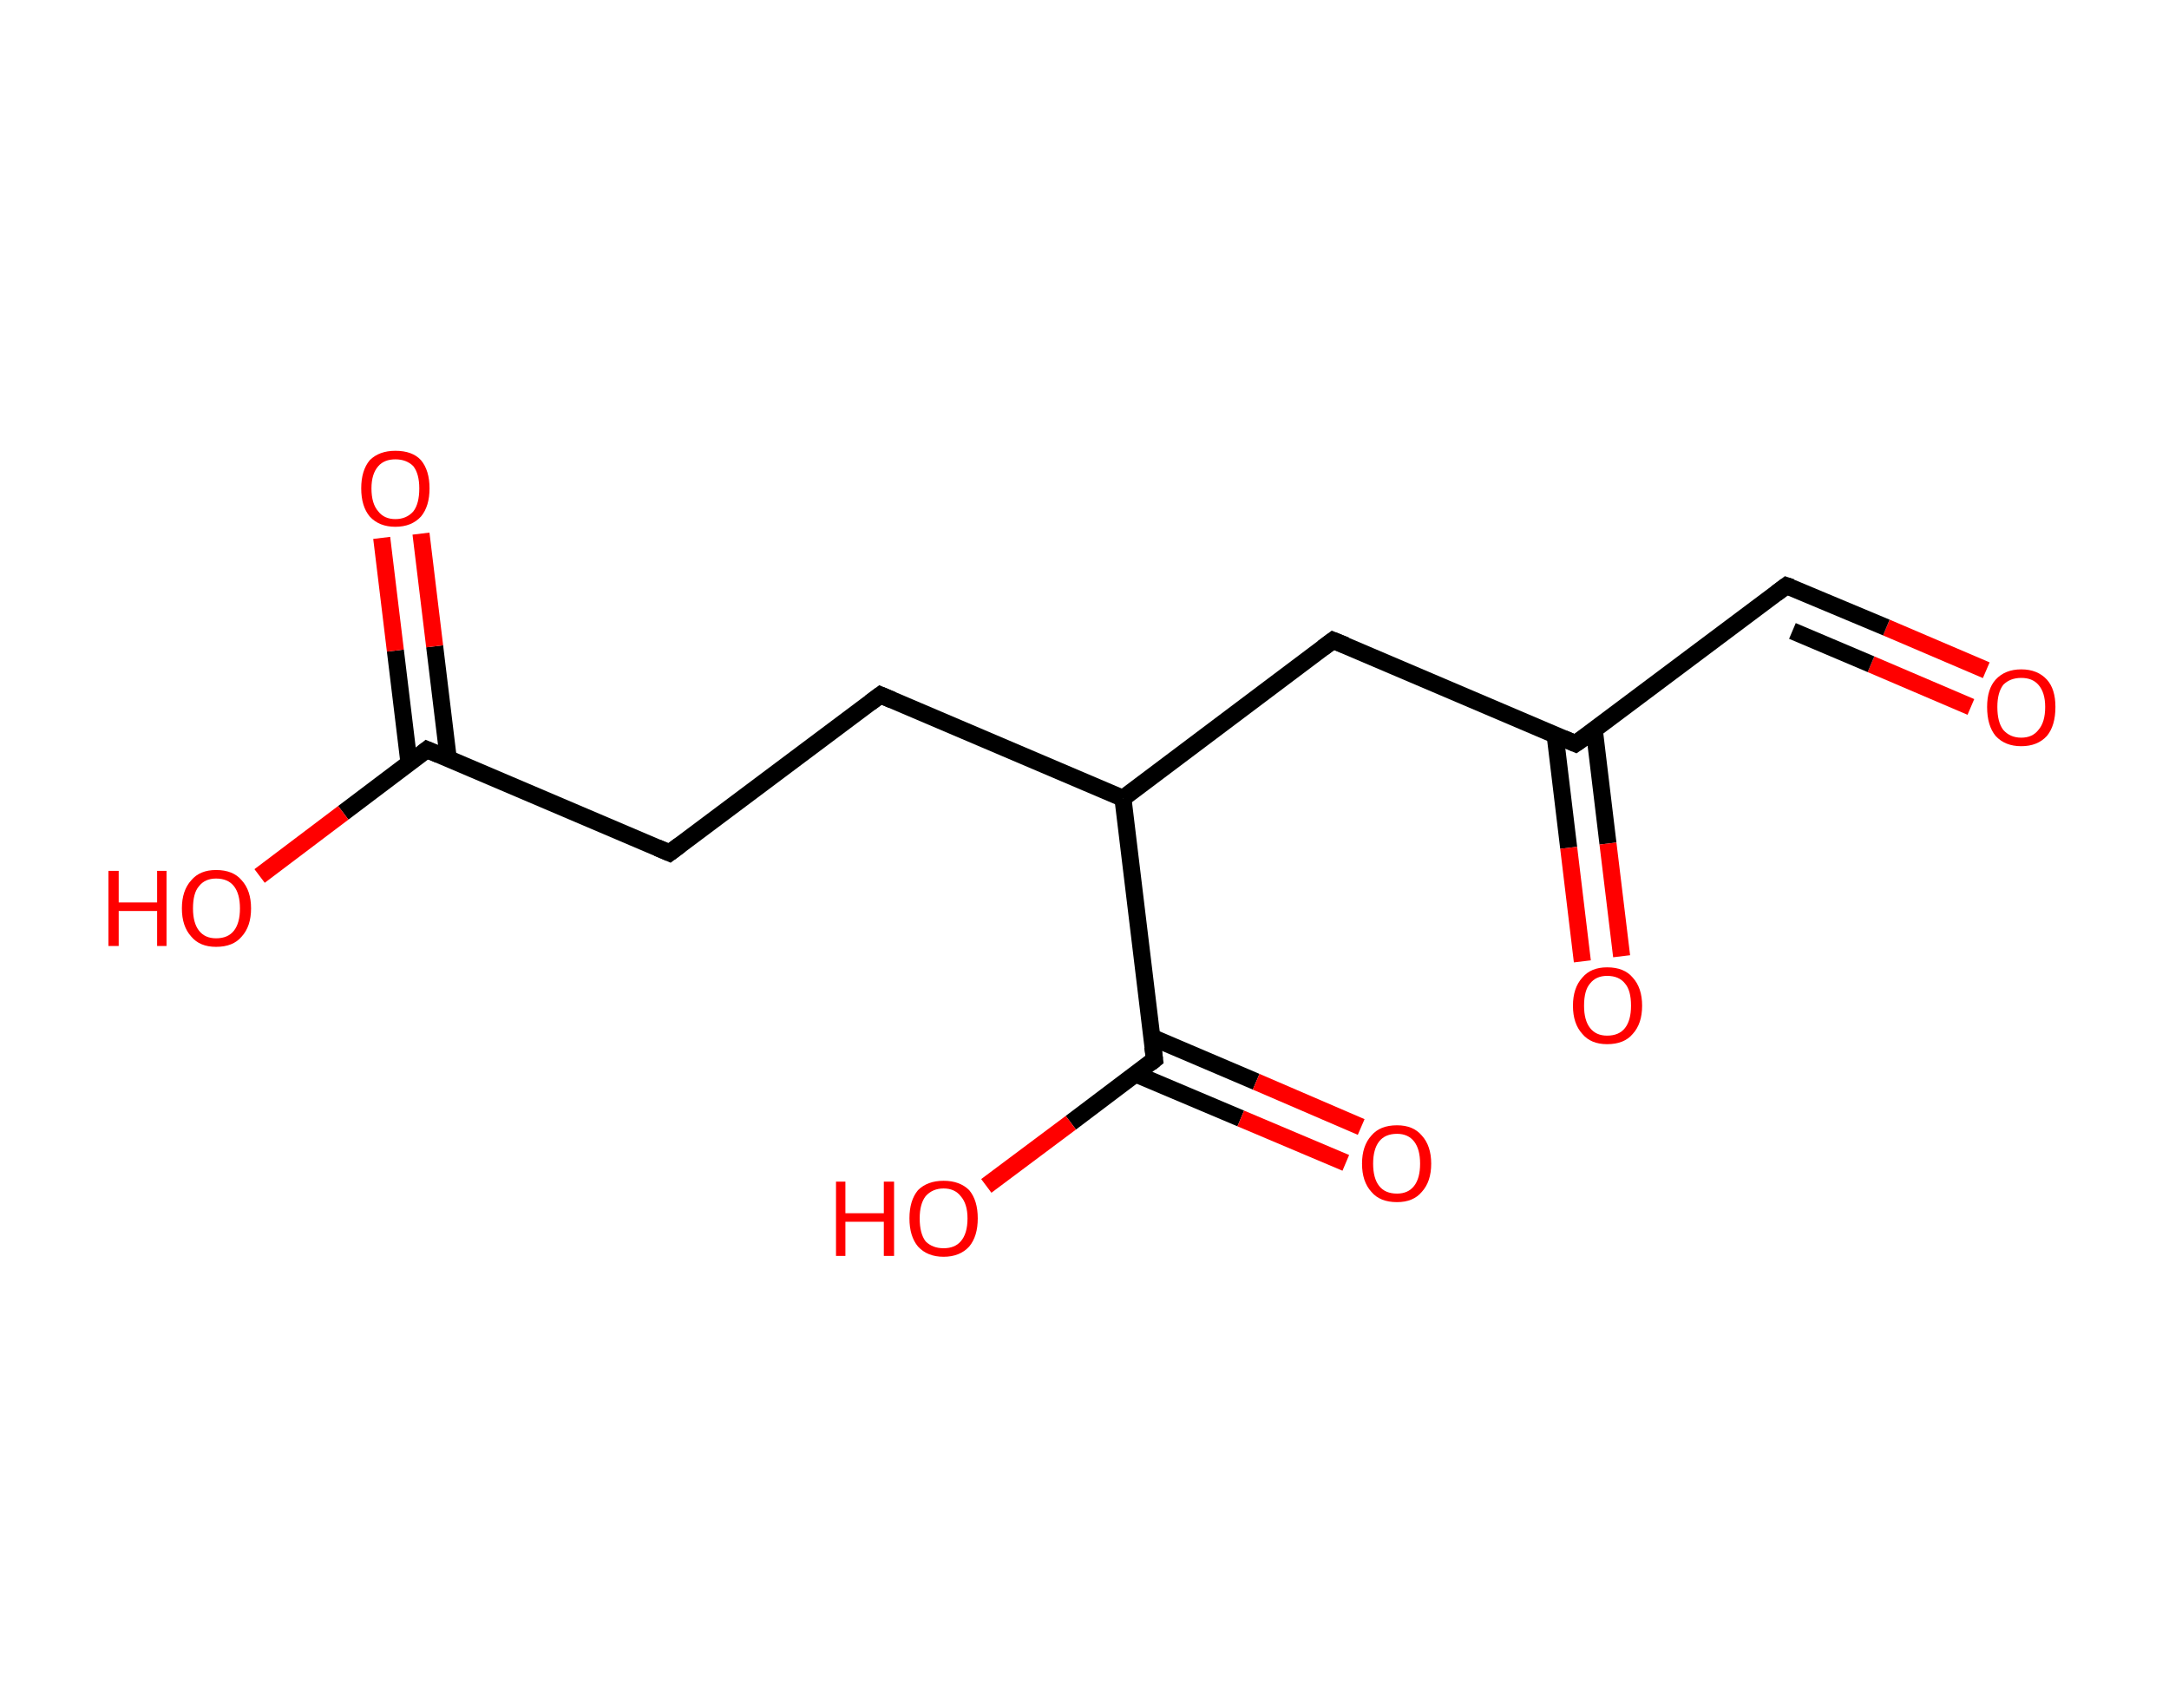 <?xml version='1.0' encoding='ASCII' standalone='yes'?>
<svg xmlns="http://www.w3.org/2000/svg" xmlns:rdkit="http://www.rdkit.org/xml" xmlns:xlink="http://www.w3.org/1999/xlink" version="1.1" baseProfile="full" xml:space="preserve" width="254px" height="200px" viewBox="0 0 254 200">
<!-- END OF HEADER -->
<rect style="opacity:1.0;fill:#FFFFFF;stroke:none" width="254.0" height="200.0" x="0.0" y="0.0"> </rect>
<path class="bond-0 atom-0 atom-1" d="M 232.6,78.5 L 220.9,73.5" style="fill:none;fill-rule:evenodd;stroke:#FF0000;stroke-width:2.0px;stroke-linecap:butt;stroke-linejoin:miter;stroke-opacity:1"/>
<path class="bond-0 atom-0 atom-1" d="M 220.9,73.5 L 209.2,68.6" style="fill:none;fill-rule:evenodd;stroke:#000000;stroke-width:2.0px;stroke-linecap:butt;stroke-linejoin:miter;stroke-opacity:1"/>
<path class="bond-0 atom-0 atom-1" d="M 230.8,82.8 L 219.1,77.8" style="fill:none;fill-rule:evenodd;stroke:#FF0000;stroke-width:2.0px;stroke-linecap:butt;stroke-linejoin:miter;stroke-opacity:1"/>
<path class="bond-0 atom-0 atom-1" d="M 219.1,77.8 L 209.9,73.9" style="fill:none;fill-rule:evenodd;stroke:#000000;stroke-width:2.0px;stroke-linecap:butt;stroke-linejoin:miter;stroke-opacity:1"/>
<path class="bond-1 atom-1 atom-2" d="M 209.2,68.6 L 184.5,87.1" style="fill:none;fill-rule:evenodd;stroke:#000000;stroke-width:2.0px;stroke-linecap:butt;stroke-linejoin:miter;stroke-opacity:1"/>
<path class="bond-2 atom-2 atom-3" d="M 182.1,86.0 L 183.7,99.3" style="fill:none;fill-rule:evenodd;stroke:#000000;stroke-width:2.0px;stroke-linecap:butt;stroke-linejoin:miter;stroke-opacity:1"/>
<path class="bond-2 atom-2 atom-3" d="M 183.7,99.3 L 185.3,112.6" style="fill:none;fill-rule:evenodd;stroke:#FF0000;stroke-width:2.0px;stroke-linecap:butt;stroke-linejoin:miter;stroke-opacity:1"/>
<path class="bond-2 atom-2 atom-3" d="M 186.7,85.5 L 188.3,98.8" style="fill:none;fill-rule:evenodd;stroke:#000000;stroke-width:2.0px;stroke-linecap:butt;stroke-linejoin:miter;stroke-opacity:1"/>
<path class="bond-2 atom-2 atom-3" d="M 188.3,98.8 L 189.9,112.0" style="fill:none;fill-rule:evenodd;stroke:#FF0000;stroke-width:2.0px;stroke-linecap:butt;stroke-linejoin:miter;stroke-opacity:1"/>
<path class="bond-3 atom-2 atom-4" d="M 184.5,87.1 L 156.1,75.0" style="fill:none;fill-rule:evenodd;stroke:#000000;stroke-width:2.0px;stroke-linecap:butt;stroke-linejoin:miter;stroke-opacity:1"/>
<path class="bond-4 atom-4 atom-5" d="M 156.1,75.0 L 131.5,93.5" style="fill:none;fill-rule:evenodd;stroke:#000000;stroke-width:2.0px;stroke-linecap:butt;stroke-linejoin:miter;stroke-opacity:1"/>
<path class="bond-5 atom-5 atom-6" d="M 131.5,93.5 L 103.1,81.4" style="fill:none;fill-rule:evenodd;stroke:#000000;stroke-width:2.0px;stroke-linecap:butt;stroke-linejoin:miter;stroke-opacity:1"/>
<path class="bond-6 atom-6 atom-7" d="M 103.1,81.4 L 78.4,99.9" style="fill:none;fill-rule:evenodd;stroke:#000000;stroke-width:2.0px;stroke-linecap:butt;stroke-linejoin:miter;stroke-opacity:1"/>
<path class="bond-7 atom-7 atom-8" d="M 78.4,99.9 L 50.0,87.8" style="fill:none;fill-rule:evenodd;stroke:#000000;stroke-width:2.0px;stroke-linecap:butt;stroke-linejoin:miter;stroke-opacity:1"/>
<path class="bond-8 atom-8 atom-9" d="M 52.5,88.9 L 50.9,75.7" style="fill:none;fill-rule:evenodd;stroke:#000000;stroke-width:2.0px;stroke-linecap:butt;stroke-linejoin:miter;stroke-opacity:1"/>
<path class="bond-8 atom-8 atom-9" d="M 50.9,75.7 L 49.3,62.5" style="fill:none;fill-rule:evenodd;stroke:#FF0000;stroke-width:2.0px;stroke-linecap:butt;stroke-linejoin:miter;stroke-opacity:1"/>
<path class="bond-8 atom-8 atom-9" d="M 47.9,89.4 L 46.3,76.2" style="fill:none;fill-rule:evenodd;stroke:#000000;stroke-width:2.0px;stroke-linecap:butt;stroke-linejoin:miter;stroke-opacity:1"/>
<path class="bond-8 atom-8 atom-9" d="M 46.3,76.2 L 44.7,63.0" style="fill:none;fill-rule:evenodd;stroke:#FF0000;stroke-width:2.0px;stroke-linecap:butt;stroke-linejoin:miter;stroke-opacity:1"/>
<path class="bond-9 atom-8 atom-10" d="M 50.0,87.8 L 40.2,95.2" style="fill:none;fill-rule:evenodd;stroke:#000000;stroke-width:2.0px;stroke-linecap:butt;stroke-linejoin:miter;stroke-opacity:1"/>
<path class="bond-9 atom-8 atom-10" d="M 40.2,95.2 L 30.4,102.6" style="fill:none;fill-rule:evenodd;stroke:#FF0000;stroke-width:2.0px;stroke-linecap:butt;stroke-linejoin:miter;stroke-opacity:1"/>
<path class="bond-10 atom-5 atom-11" d="M 131.5,93.5 L 135.2,124.1" style="fill:none;fill-rule:evenodd;stroke:#000000;stroke-width:2.0px;stroke-linecap:butt;stroke-linejoin:miter;stroke-opacity:1"/>
<path class="bond-11 atom-11 atom-12" d="M 133.0,125.8 L 145.3,131.0" style="fill:none;fill-rule:evenodd;stroke:#000000;stroke-width:2.0px;stroke-linecap:butt;stroke-linejoin:miter;stroke-opacity:1"/>
<path class="bond-11 atom-11 atom-12" d="M 145.3,131.0 L 157.6,136.2" style="fill:none;fill-rule:evenodd;stroke:#FF0000;stroke-width:2.0px;stroke-linecap:butt;stroke-linejoin:miter;stroke-opacity:1"/>
<path class="bond-11 atom-11 atom-12" d="M 134.9,121.5 L 147.1,126.7" style="fill:none;fill-rule:evenodd;stroke:#000000;stroke-width:2.0px;stroke-linecap:butt;stroke-linejoin:miter;stroke-opacity:1"/>
<path class="bond-11 atom-11 atom-12" d="M 147.1,126.7 L 159.4,132.0" style="fill:none;fill-rule:evenodd;stroke:#FF0000;stroke-width:2.0px;stroke-linecap:butt;stroke-linejoin:miter;stroke-opacity:1"/>
<path class="bond-12 atom-11 atom-13" d="M 135.2,124.1 L 125.4,131.5" style="fill:none;fill-rule:evenodd;stroke:#000000;stroke-width:2.0px;stroke-linecap:butt;stroke-linejoin:miter;stroke-opacity:1"/>
<path class="bond-12 atom-11 atom-13" d="M 125.4,131.5 L 115.5,138.9" style="fill:none;fill-rule:evenodd;stroke:#FF0000;stroke-width:2.0px;stroke-linecap:butt;stroke-linejoin:miter;stroke-opacity:1"/>
<path d="M 209.8,68.8 L 209.2,68.6 L 208.0,69.5" style="fill:none;stroke:#000000;stroke-width:2.0px;stroke-linecap:butt;stroke-linejoin:miter;stroke-opacity:1;"/>
<path d="M 185.8,86.2 L 184.5,87.1 L 183.1,86.5" style="fill:none;stroke:#000000;stroke-width:2.0px;stroke-linecap:butt;stroke-linejoin:miter;stroke-opacity:1;"/>
<path d="M 157.6,75.6 L 156.1,75.0 L 154.9,75.9" style="fill:none;stroke:#000000;stroke-width:2.0px;stroke-linecap:butt;stroke-linejoin:miter;stroke-opacity:1;"/>
<path d="M 104.5,82.0 L 103.1,81.4 L 101.9,82.3" style="fill:none;stroke:#000000;stroke-width:2.0px;stroke-linecap:butt;stroke-linejoin:miter;stroke-opacity:1;"/>
<path d="M 79.6,99.0 L 78.4,99.9 L 77.0,99.3" style="fill:none;stroke:#000000;stroke-width:2.0px;stroke-linecap:butt;stroke-linejoin:miter;stroke-opacity:1;"/>
<path d="M 51.4,88.4 L 50.0,87.8 L 49.5,88.2" style="fill:none;stroke:#000000;stroke-width:2.0px;stroke-linecap:butt;stroke-linejoin:miter;stroke-opacity:1;"/>
<path d="M 135.0,122.6 L 135.2,124.1 L 134.7,124.5" style="fill:none;stroke:#000000;stroke-width:2.0px;stroke-linecap:butt;stroke-linejoin:miter;stroke-opacity:1;"/>
<path class="atom-0" d="M 232.7 82.8 Q 232.7 80.7, 233.7 79.6 Q 234.8 78.4, 236.7 78.4 Q 238.6 78.4, 239.7 79.6 Q 240.7 80.7, 240.7 82.8 Q 240.7 85.0, 239.7 86.2 Q 238.6 87.4, 236.7 87.4 Q 234.8 87.4, 233.7 86.2 Q 232.7 85.0, 232.7 82.8 M 236.7 86.4 Q 238.0 86.4, 238.7 85.5 Q 239.5 84.6, 239.5 82.8 Q 239.5 81.1, 238.7 80.2 Q 238.0 79.4, 236.7 79.4 Q 235.4 79.4, 234.6 80.2 Q 233.9 81.1, 233.9 82.8 Q 233.9 84.6, 234.6 85.5 Q 235.4 86.4, 236.7 86.4 " fill="#FF0000"/>
<path class="atom-3" d="M 184.2 117.8 Q 184.2 115.7, 185.3 114.5 Q 186.3 113.3, 188.2 113.3 Q 190.2 113.3, 191.2 114.5 Q 192.3 115.7, 192.3 117.8 Q 192.3 119.9, 191.2 121.1 Q 190.2 122.3, 188.2 122.3 Q 186.3 122.3, 185.3 121.1 Q 184.2 119.9, 184.2 117.8 M 188.2 121.3 Q 189.6 121.3, 190.3 120.4 Q 191.0 119.5, 191.0 117.8 Q 191.0 116.0, 190.3 115.2 Q 189.6 114.3, 188.2 114.3 Q 186.9 114.3, 186.2 115.2 Q 185.5 116.0, 185.5 117.8 Q 185.5 119.5, 186.2 120.4 Q 186.9 121.3, 188.2 121.3 " fill="#FF0000"/>
<path class="atom-9" d="M 42.3 57.2 Q 42.3 55.1, 43.3 53.9 Q 44.4 52.8, 46.3 52.8 Q 48.3 52.8, 49.3 53.9 Q 50.3 55.1, 50.3 57.2 Q 50.3 59.3, 49.3 60.5 Q 48.2 61.7, 46.3 61.7 Q 44.4 61.7, 43.3 60.5 Q 42.3 59.3, 42.3 57.2 M 46.3 60.8 Q 47.6 60.8, 48.4 59.9 Q 49.1 59.0, 49.1 57.2 Q 49.1 55.5, 48.4 54.6 Q 47.6 53.8, 46.3 53.8 Q 45.0 53.8, 44.3 54.6 Q 43.5 55.5, 43.5 57.2 Q 43.5 59.0, 44.3 59.9 Q 45.0 60.8, 46.3 60.8 " fill="#FF0000"/>
<path class="atom-10" d="M 12.7 102.0 L 13.9 102.0 L 13.9 105.7 L 18.4 105.7 L 18.4 102.0 L 19.5 102.0 L 19.5 110.8 L 18.4 110.8 L 18.4 106.7 L 13.9 106.7 L 13.9 110.8 L 12.7 110.8 L 12.7 102.0 " fill="#FF0000"/>
<path class="atom-10" d="M 21.3 106.4 Q 21.3 104.3, 22.4 103.1 Q 23.4 101.9, 25.3 101.9 Q 27.3 101.9, 28.3 103.1 Q 29.4 104.3, 29.4 106.4 Q 29.4 108.5, 28.3 109.7 Q 27.3 110.9, 25.3 110.9 Q 23.4 110.9, 22.4 109.7 Q 21.3 108.5, 21.3 106.4 M 25.3 109.9 Q 26.7 109.9, 27.4 109.0 Q 28.1 108.1, 28.1 106.4 Q 28.1 104.7, 27.4 103.8 Q 26.7 102.9, 25.3 102.9 Q 24.0 102.9, 23.3 103.8 Q 22.6 104.6, 22.6 106.4 Q 22.6 108.1, 23.3 109.0 Q 24.0 109.9, 25.3 109.9 " fill="#FF0000"/>
<path class="atom-12" d="M 159.5 136.3 Q 159.5 134.2, 160.6 133.0 Q 161.6 131.8, 163.6 131.8 Q 165.5 131.8, 166.5 133.0 Q 167.6 134.2, 167.6 136.3 Q 167.6 138.4, 166.5 139.6 Q 165.5 140.8, 163.6 140.8 Q 161.6 140.8, 160.6 139.6 Q 159.5 138.4, 159.5 136.3 M 163.6 139.8 Q 164.9 139.8, 165.6 138.9 Q 166.3 138.0, 166.3 136.3 Q 166.3 134.6, 165.6 133.7 Q 164.9 132.8, 163.6 132.8 Q 162.2 132.8, 161.5 133.7 Q 160.8 134.6, 160.8 136.3 Q 160.8 138.0, 161.5 138.9 Q 162.2 139.8, 163.6 139.8 " fill="#FF0000"/>
<path class="atom-13" d="M 97.9 138.4 L 99.0 138.4 L 99.0 142.1 L 103.5 142.1 L 103.5 138.4 L 104.7 138.4 L 104.7 147.1 L 103.5 147.1 L 103.5 143.1 L 99.0 143.1 L 99.0 147.1 L 97.9 147.1 L 97.9 138.4 " fill="#FF0000"/>
<path class="atom-13" d="M 106.5 142.7 Q 106.5 140.6, 107.5 139.4 Q 108.6 138.3, 110.5 138.3 Q 112.4 138.3, 113.5 139.4 Q 114.5 140.6, 114.5 142.7 Q 114.5 144.8, 113.5 146.0 Q 112.4 147.2, 110.5 147.2 Q 108.6 147.2, 107.5 146.0 Q 106.5 144.8, 106.5 142.7 M 110.5 146.2 Q 111.8 146.2, 112.5 145.4 Q 113.3 144.5, 113.3 142.7 Q 113.3 141.0, 112.5 140.1 Q 111.8 139.2, 110.5 139.2 Q 109.2 139.2, 108.4 140.1 Q 107.7 141.0, 107.7 142.7 Q 107.7 144.5, 108.4 145.4 Q 109.2 146.2, 110.5 146.2 " fill="#FF0000"/>
</svg>
